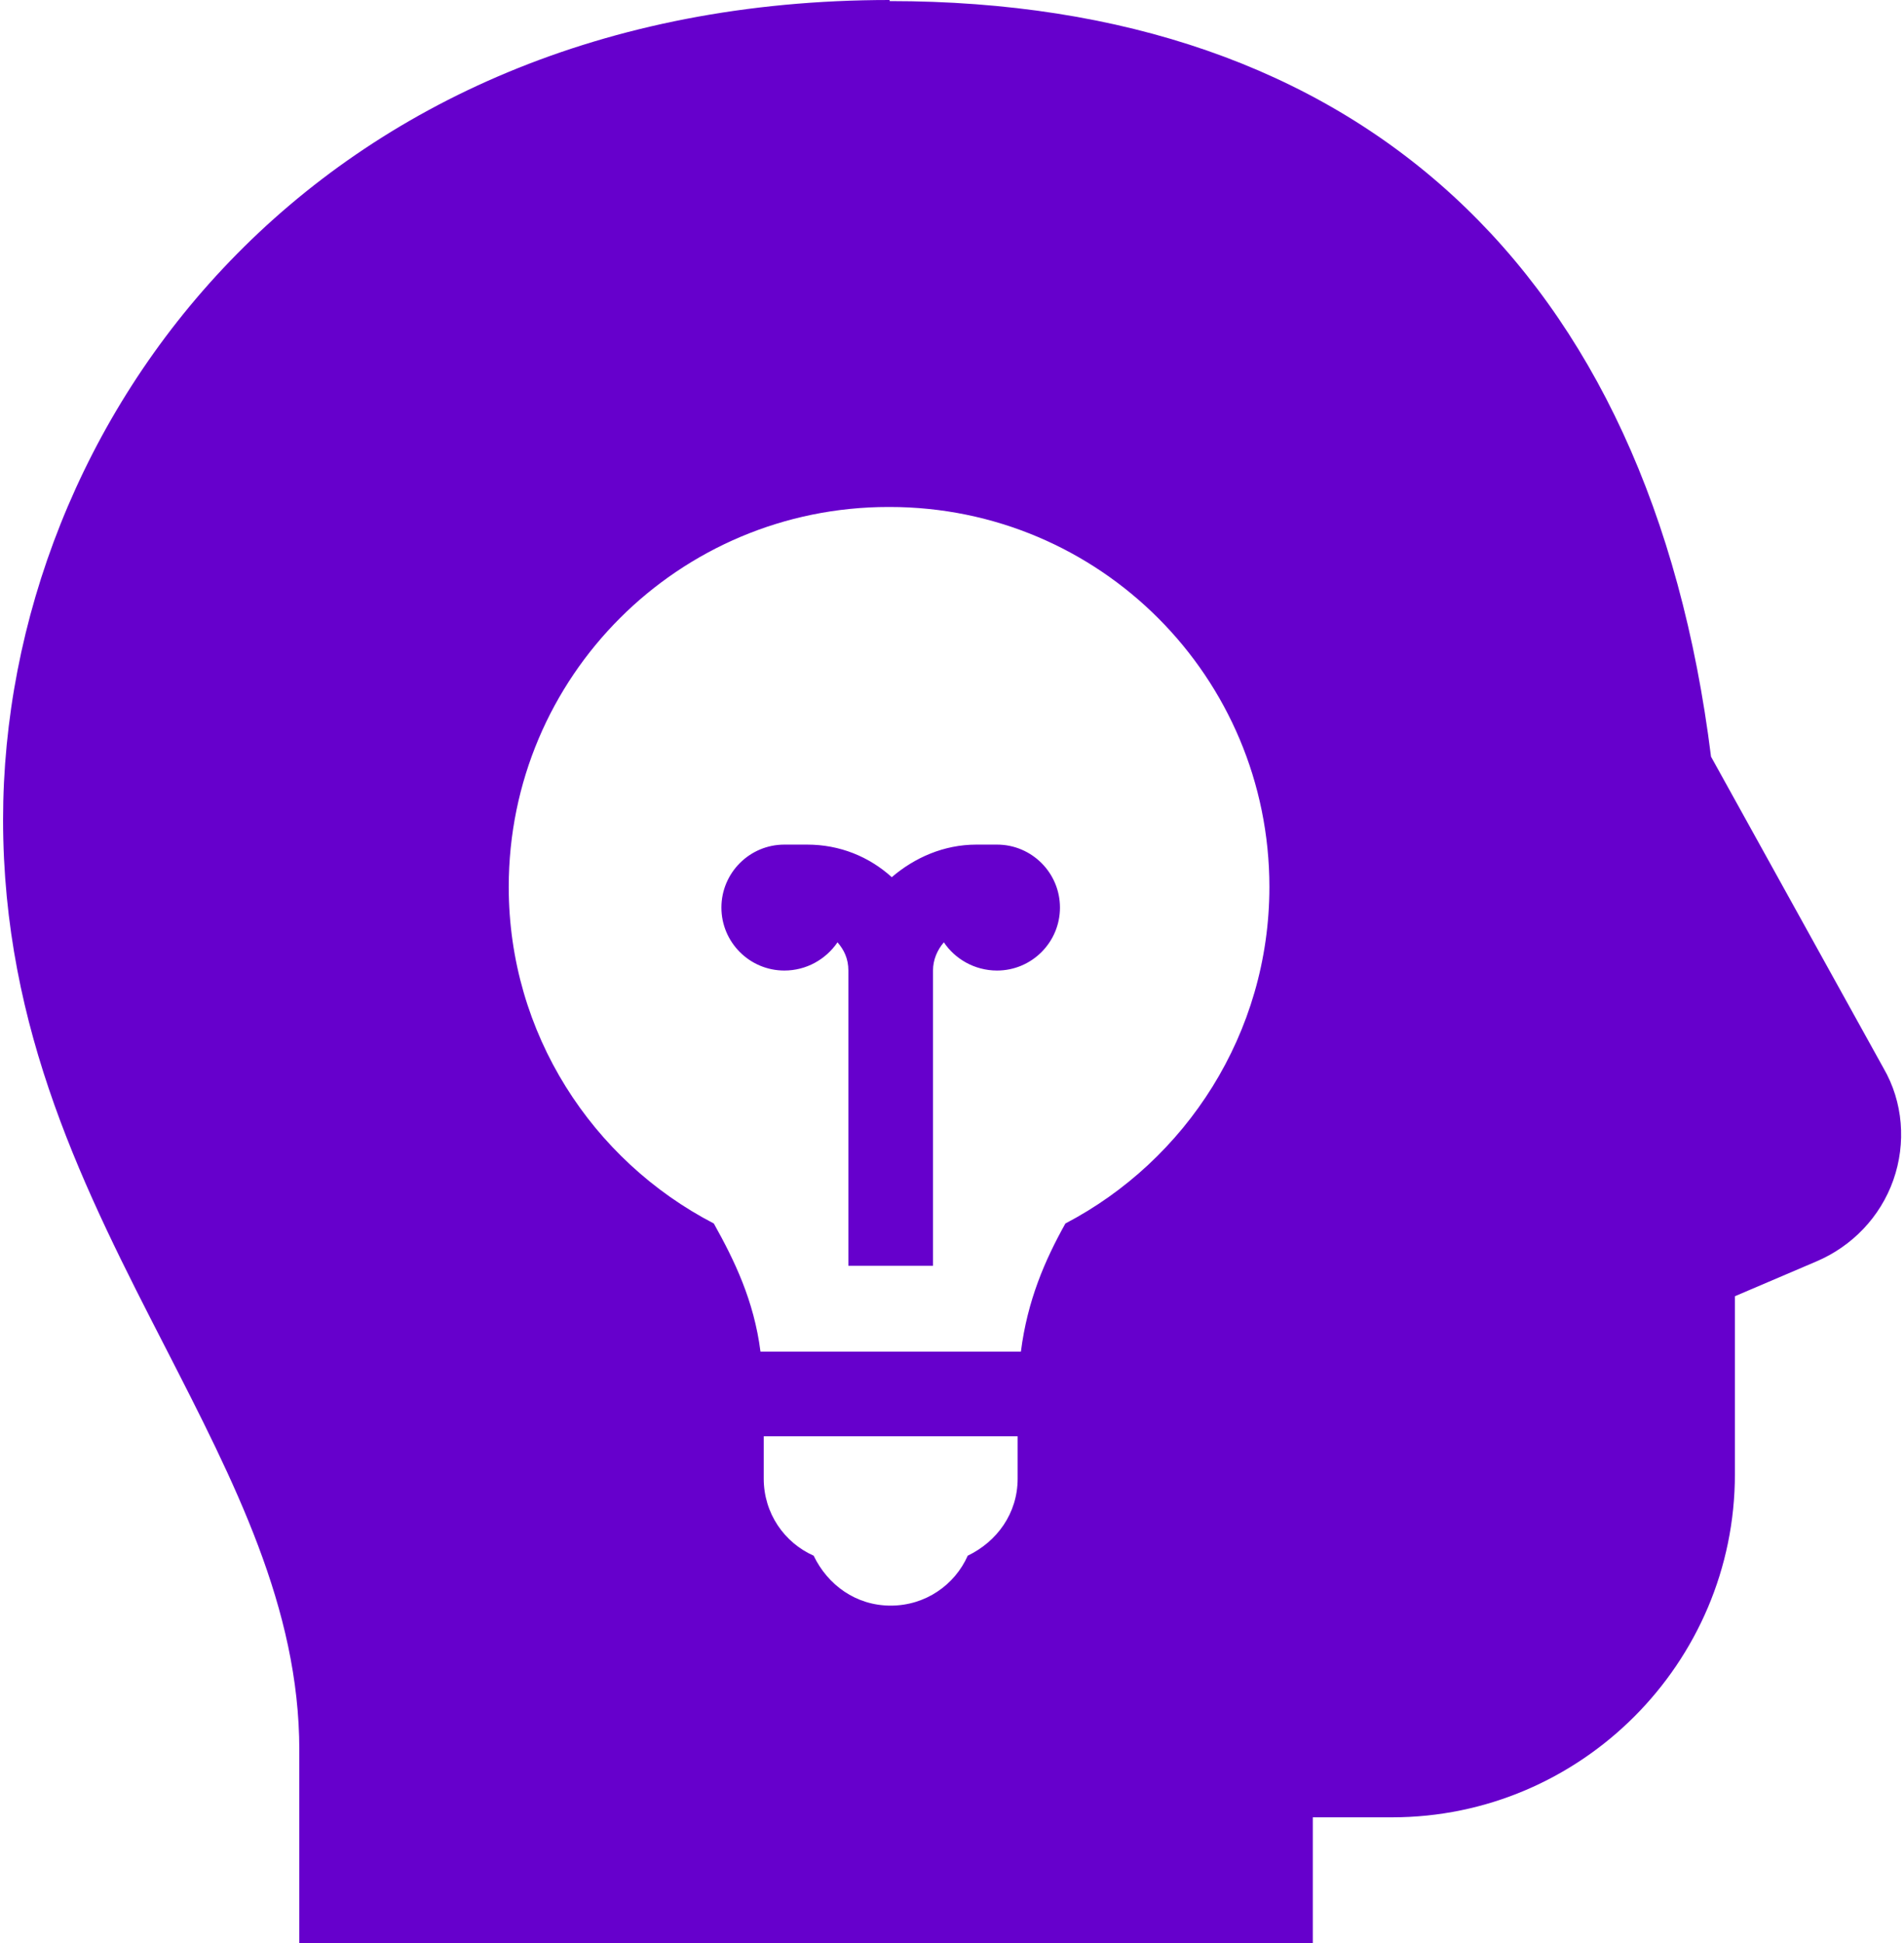 <?xml version="1.0" encoding="UTF-8"?>
<!DOCTYPE svg PUBLIC "-//W3C//DTD SVG 1.1//EN" "http://www.w3.org/Graphics/SVG/1.1/DTD/svg11.dtd">
<!-- Creator: CorelDRAW 2021 (64-Bit) -->
<svg xmlns="http://www.w3.org/2000/svg" xml:space="preserve" width="0.149in" height="0.152in" version="1.1" style="shape-rendering:geometricPrecision; text-rendering:geometricPrecision; image-rendering:optimizeQuality; fill-rule:evenodd; clip-rule:evenodd"
viewBox="0 0 17.49 17.9"
 xmlns:xlink="http://www.w3.org/1999/xlink"
 xmlns:xodm="http://www.corel.com/coreldraw/odm/2003">
 <defs>
  <style type="text/css">
   <![CDATA[
    .fil0 {fill:#6600CC;fill-rule:nonzero}
   ]]>
  </style>
 </defs>
 <g id="Layer_x0020_1">
  <g id="_2220979516768">
   <g id="surface1">
    <path class="fil0" d="M8.17 0c-5.31,0 -8.17,3.89 -8.17,7.55 0,1.95 0.76,3.43 1.5,4.87 0.63,1.23 1.23,2.39 1.23,3.7l0 1.79 9.34 0 0 -1.17 0.73 0c1.74,0 3.16,-1.42 3.16,-3.16l0 -1.64 0.75 -0.32c0.33,-0.14 0.59,-0.41 0.71,-0.75 0.12,-0.34 0.09,-0.72 -0.09,-1.03l-1.59 -2.87c-0.56,-4.49 -3.25,-6.96 -7.57,-6.96zm0 4.67c1.94,0 3.5,1.57 3.5,3.5 0,1.35 -0.77,2.52 -1.88,3.1 -0.19,0.34 -0.35,0.71 -0.41,1.18l-2.4 0c-0.06,-0.47 -0.24,-0.84 -0.43,-1.18 -1.12,-0.58 -1.89,-1.75 -1.89,-3.1 0,-1.94 1.57,-3.5 3.5,-3.5zm-0.97 3.11c-0.32,0 -0.58,0.26 -0.58,0.58 0,0.32 0.26,0.58 0.58,0.58 0.2,0 0.38,-0.1 0.49,-0.26 0.06,0.07 0.1,0.15 0.1,0.26l0 2.72 0.78 0 0 -2.72c0,-0.1 0.04,-0.19 0.1,-0.26 0.1,0.15 0.28,0.26 0.49,0.26 0.32,0 0.58,-0.26 0.58,-0.58 0,-0.32 -0.26,-0.58 -0.58,-0.58l-0.19 0c-0.3,0 -0.57,0.12 -0.78,0.3 -0.21,-0.19 -0.48,-0.3 -0.78,-0.3l-0.19 0zm-0.19 5.45l2.34 0 0 0.39c0,0.32 -0.19,0.58 -0.46,0.71 -0.12,0.27 -0.39,0.46 -0.71,0.46 -0.32,0 -0.58,-0.19 -0.71,-0.46 -0.27,-0.12 -0.46,-0.39 -0.46,-0.71l0 -0.39z"/>
   </g>
  </g>
 </g>
</svg>

